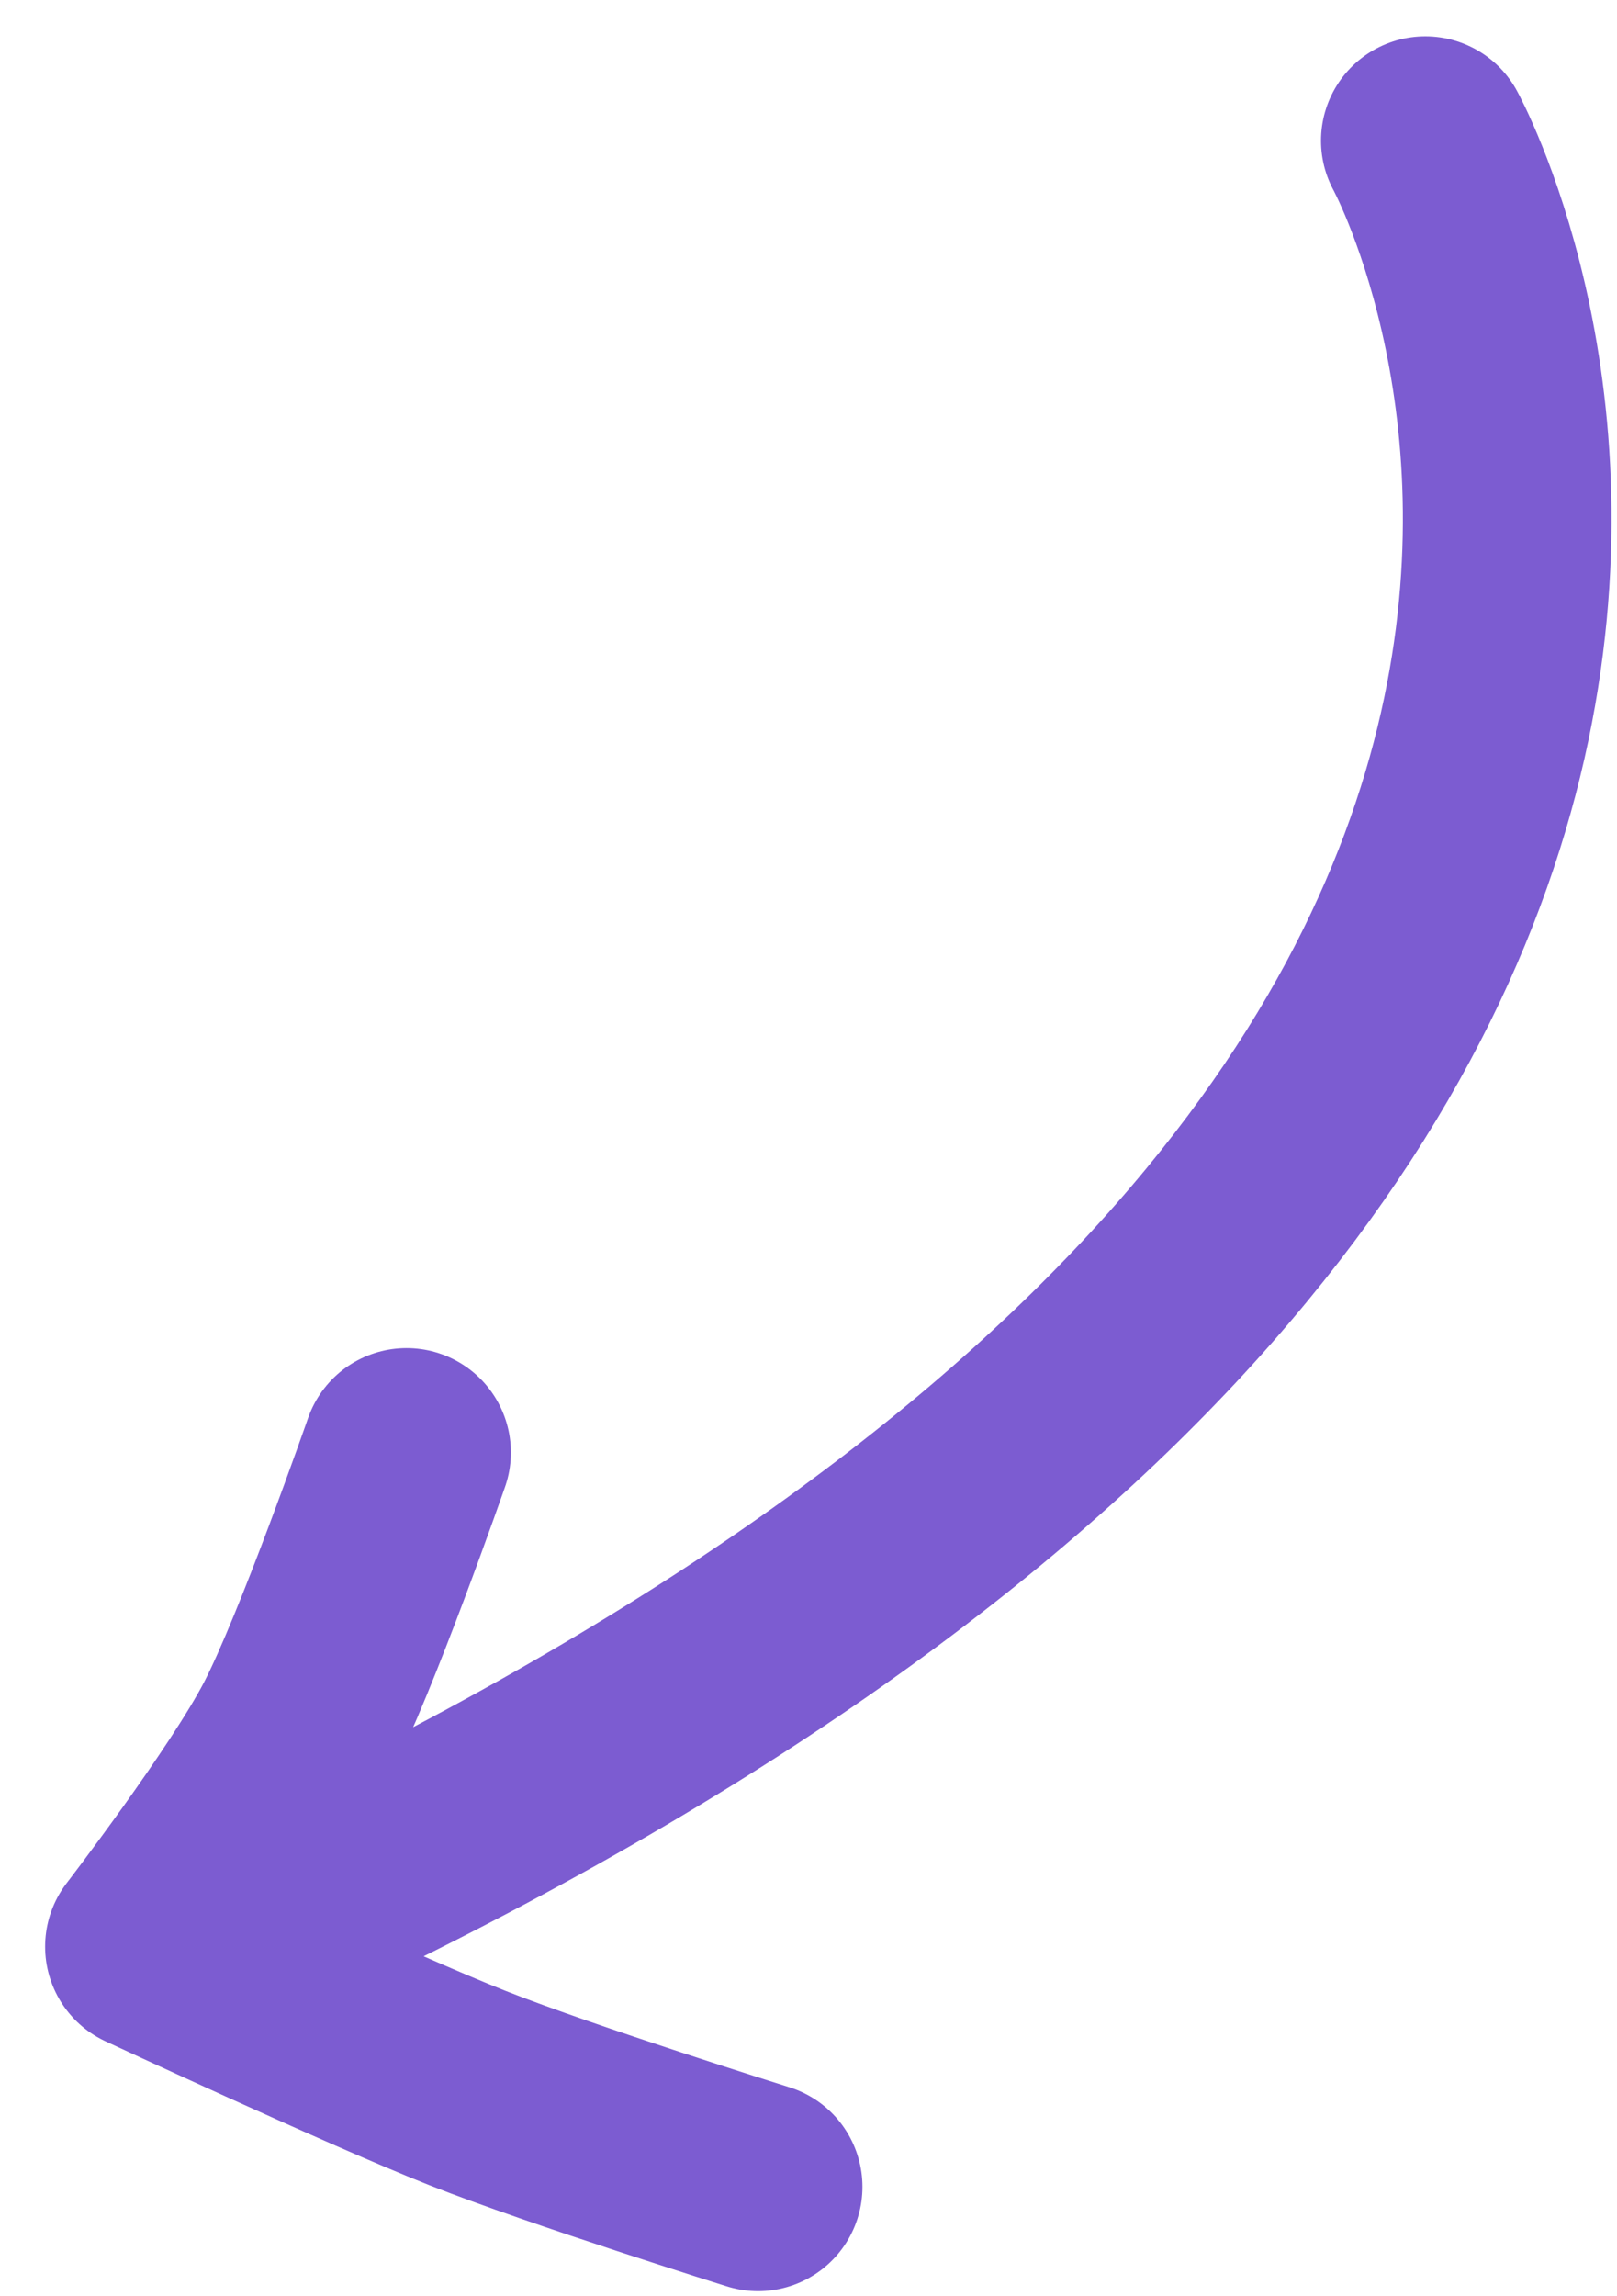 <svg xmlns="http://www.w3.org/2000/svg" width="31" height="44" viewBox="0 0 31 44">
    <g fill="none" fill-rule="evenodd" stroke="#7C5CD1" stroke-linecap="round" stroke-linejoin="round" stroke-width="4">
        <path d="M27.325 2.696s10.438 19.02-22.518 34.158M14.534 41.903s-3.74-1.17-5.565-1.89c-1.826-.72-6.104-2.712-6.104-2.712s2.053-2.67 2.819-4.14c.765-1.471 2.11-5.329 2.11-5.329"/>
    </g>
</svg>
